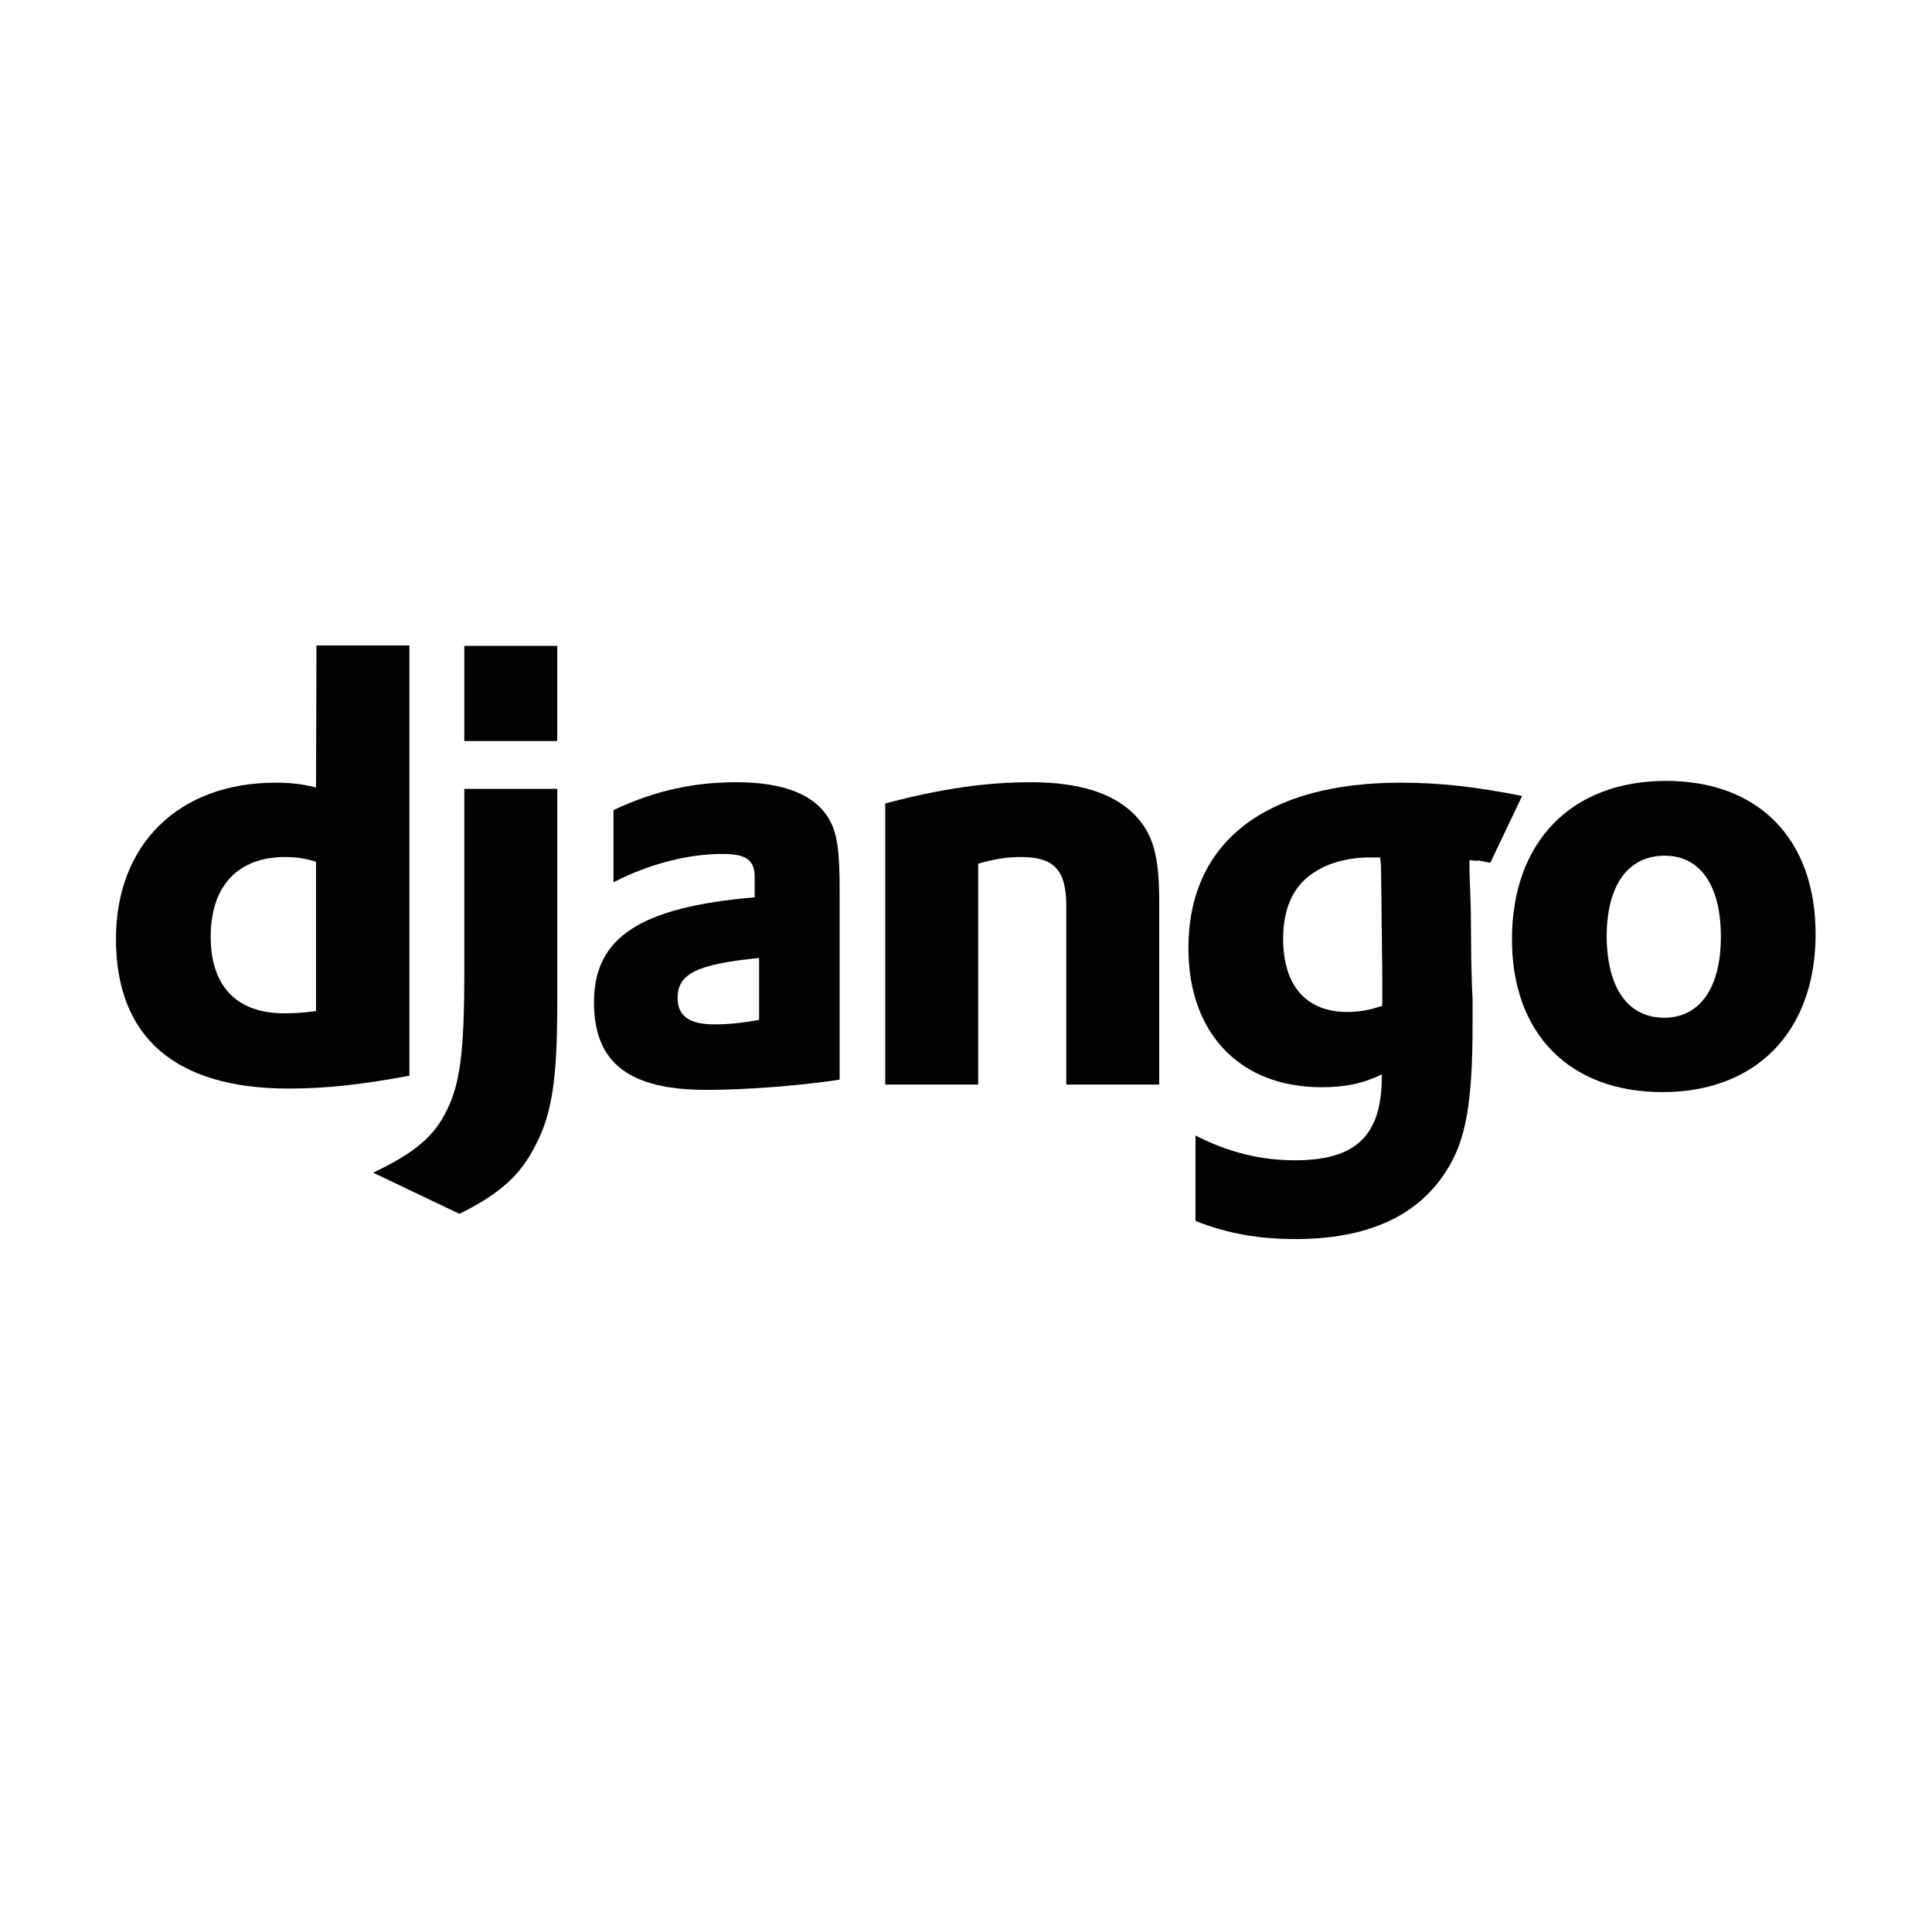<?xml version="1.0" encoding="utf-8"?>
<!-- Generator: Adobe Illustrator 19.0.0, SVG Export Plug-In . SVG Version: 6.00 Build 0)  -->
<svg version="1.1" id="Layer_1" xmlns="http://www.w3.org/2000/svg" xmlns:xlink="http://www.w3.org/1999/xlink" x="0px" y="0px"
	 viewBox="-87 320.5 436.5 436" style="enable-background:new -87 320.5 436.5 436;" xml:space="preserve">
<style type="text/css">
	.st0{fill:#020202;}
</style>
<g>
	<g>
		<path class="st0" d="M-15.5,466.3h21v97.2c-10.8,2-18.7,2.9-27.3,2.9c-25.6,0-39-11.6-39-33.8c0-21.4,14.2-35.3,36.1-35.3
			c3.4,0,6,0.3,9.1,1.1L-15.5,466.3z M-15.5,515.2c-2.5-0.8-4.5-1.1-7.1-1.1c-10.6,0-16.8,6.5-16.8,18c0,11.2,5.9,17.3,16.6,17.3
			c2.3,0,4.2-0.1,7.2-0.5V515.2z"/>
		<path class="st0" d="M38.9,498.7v48.7c0,16.8-1.2,24.8-4.9,31.8c-3.4,6.7-7.9,10.9-17.2,15.5l-19.5-9.3c9.3-4.4,13.8-8.2,16.6-14
			c3-6,4-13,4-31.2v-41.5H38.9z M17.9,466.4h21v21.5h-21V466.4z"/>
		<path class="st0" d="M51.6,503.5c9.3-4.4,18.1-6.3,27.8-6.3c10.8,0,17.9,2.9,21,8.5c1.8,3.1,2.3,7.2,2.3,16v42.7
			c-9.4,1.4-21.3,2.3-30,2.3c-17.6,0-25.5-6.1-25.5-19.8c0-14.7,10.5-21.5,36.3-23.7v-4.6c0-3.8-1.9-5.2-7.2-5.2
			c-7.8,0-16.5,2.2-24.7,6.4L51.6,503.5L51.6,503.5z M84.5,536.9c-13.9,1.4-18.4,3.5-18.4,9c0,4.1,2.6,6,8.3,6c3.1,0,6-0.3,10.1-1
			L84.5,536.9L84.5,536.9z"/>
		<path class="st0" d="M113,502c12.4-3.3,22.6-4.8,33-4.8c10.8,0,18.5,2.5,23.2,7.2c4.4,4.5,5.7,9.4,5.7,19.9v41.2h-21v-40.4
			c0-8-2.7-11-10.2-11c-2.9,0-5.5,0.3-9.7,1.5v49.9h-21V502z"/>
		<path class="st0" d="M183.1,577c7.4,3.8,14.7,5.6,22.5,5.6c13.8,0,19.6-5.6,19.6-19c0-0.1,0-0.3,0-0.4c-4.1,2-8.2,2.9-13.6,2.9
			c-18.4,0-30.1-12.1-30.1-31.4c0-23.9,17.3-37.4,48-37.4c9,0,17.3,1,27.4,3l-7.2,15.1c-5.6-1.1-0.4-0.1-4.7-0.6v2.2l0.3,8.9
			l0.1,11.5c0.1,2.9,0.1,5.7,0.3,8.6c0,2.6,0,3.8,0,5.7c0,18-1.5,26.5-6,33.4c-6.5,10.2-17.9,15.3-34,15.3c-8.2,0-15.3-1.2-22.6-4.1
			L183.1,577L183.1,577z M224.8,514.2c-0.3,0-0.5,0-0.7,0h-1.5c-4.1-0.1-8.9,1-12.1,3c-5,2.9-7.6,8-7.6,15.4
			c0,10.5,5.2,16.5,14.5,16.5c2.9,0,5.2-0.5,7.9-1.4v-1.5v-5.7c0-2.5-0.1-5.2-0.1-8l-0.1-9.7l-0.1-7L224.8,514.2L224.8,514.2z"/>
		<path class="st0" d="M289.4,496.9c21,0,33.8,13.2,33.8,34.6c0,22-13.4,35.7-34.6,35.7c-21,0-34-13.2-34-34.5
			C254.6,510.7,268,496.9,289.4,496.9z M289,550.4c8,0,12.8-6.7,12.8-18.3c0-11.5-4.6-18.3-12.7-18.3c-8.3,0-13.1,6.7-13.1,18.3
			C276.1,543.7,280.8,550.4,289,550.4z"/>
	</g>
</g>
</svg>
